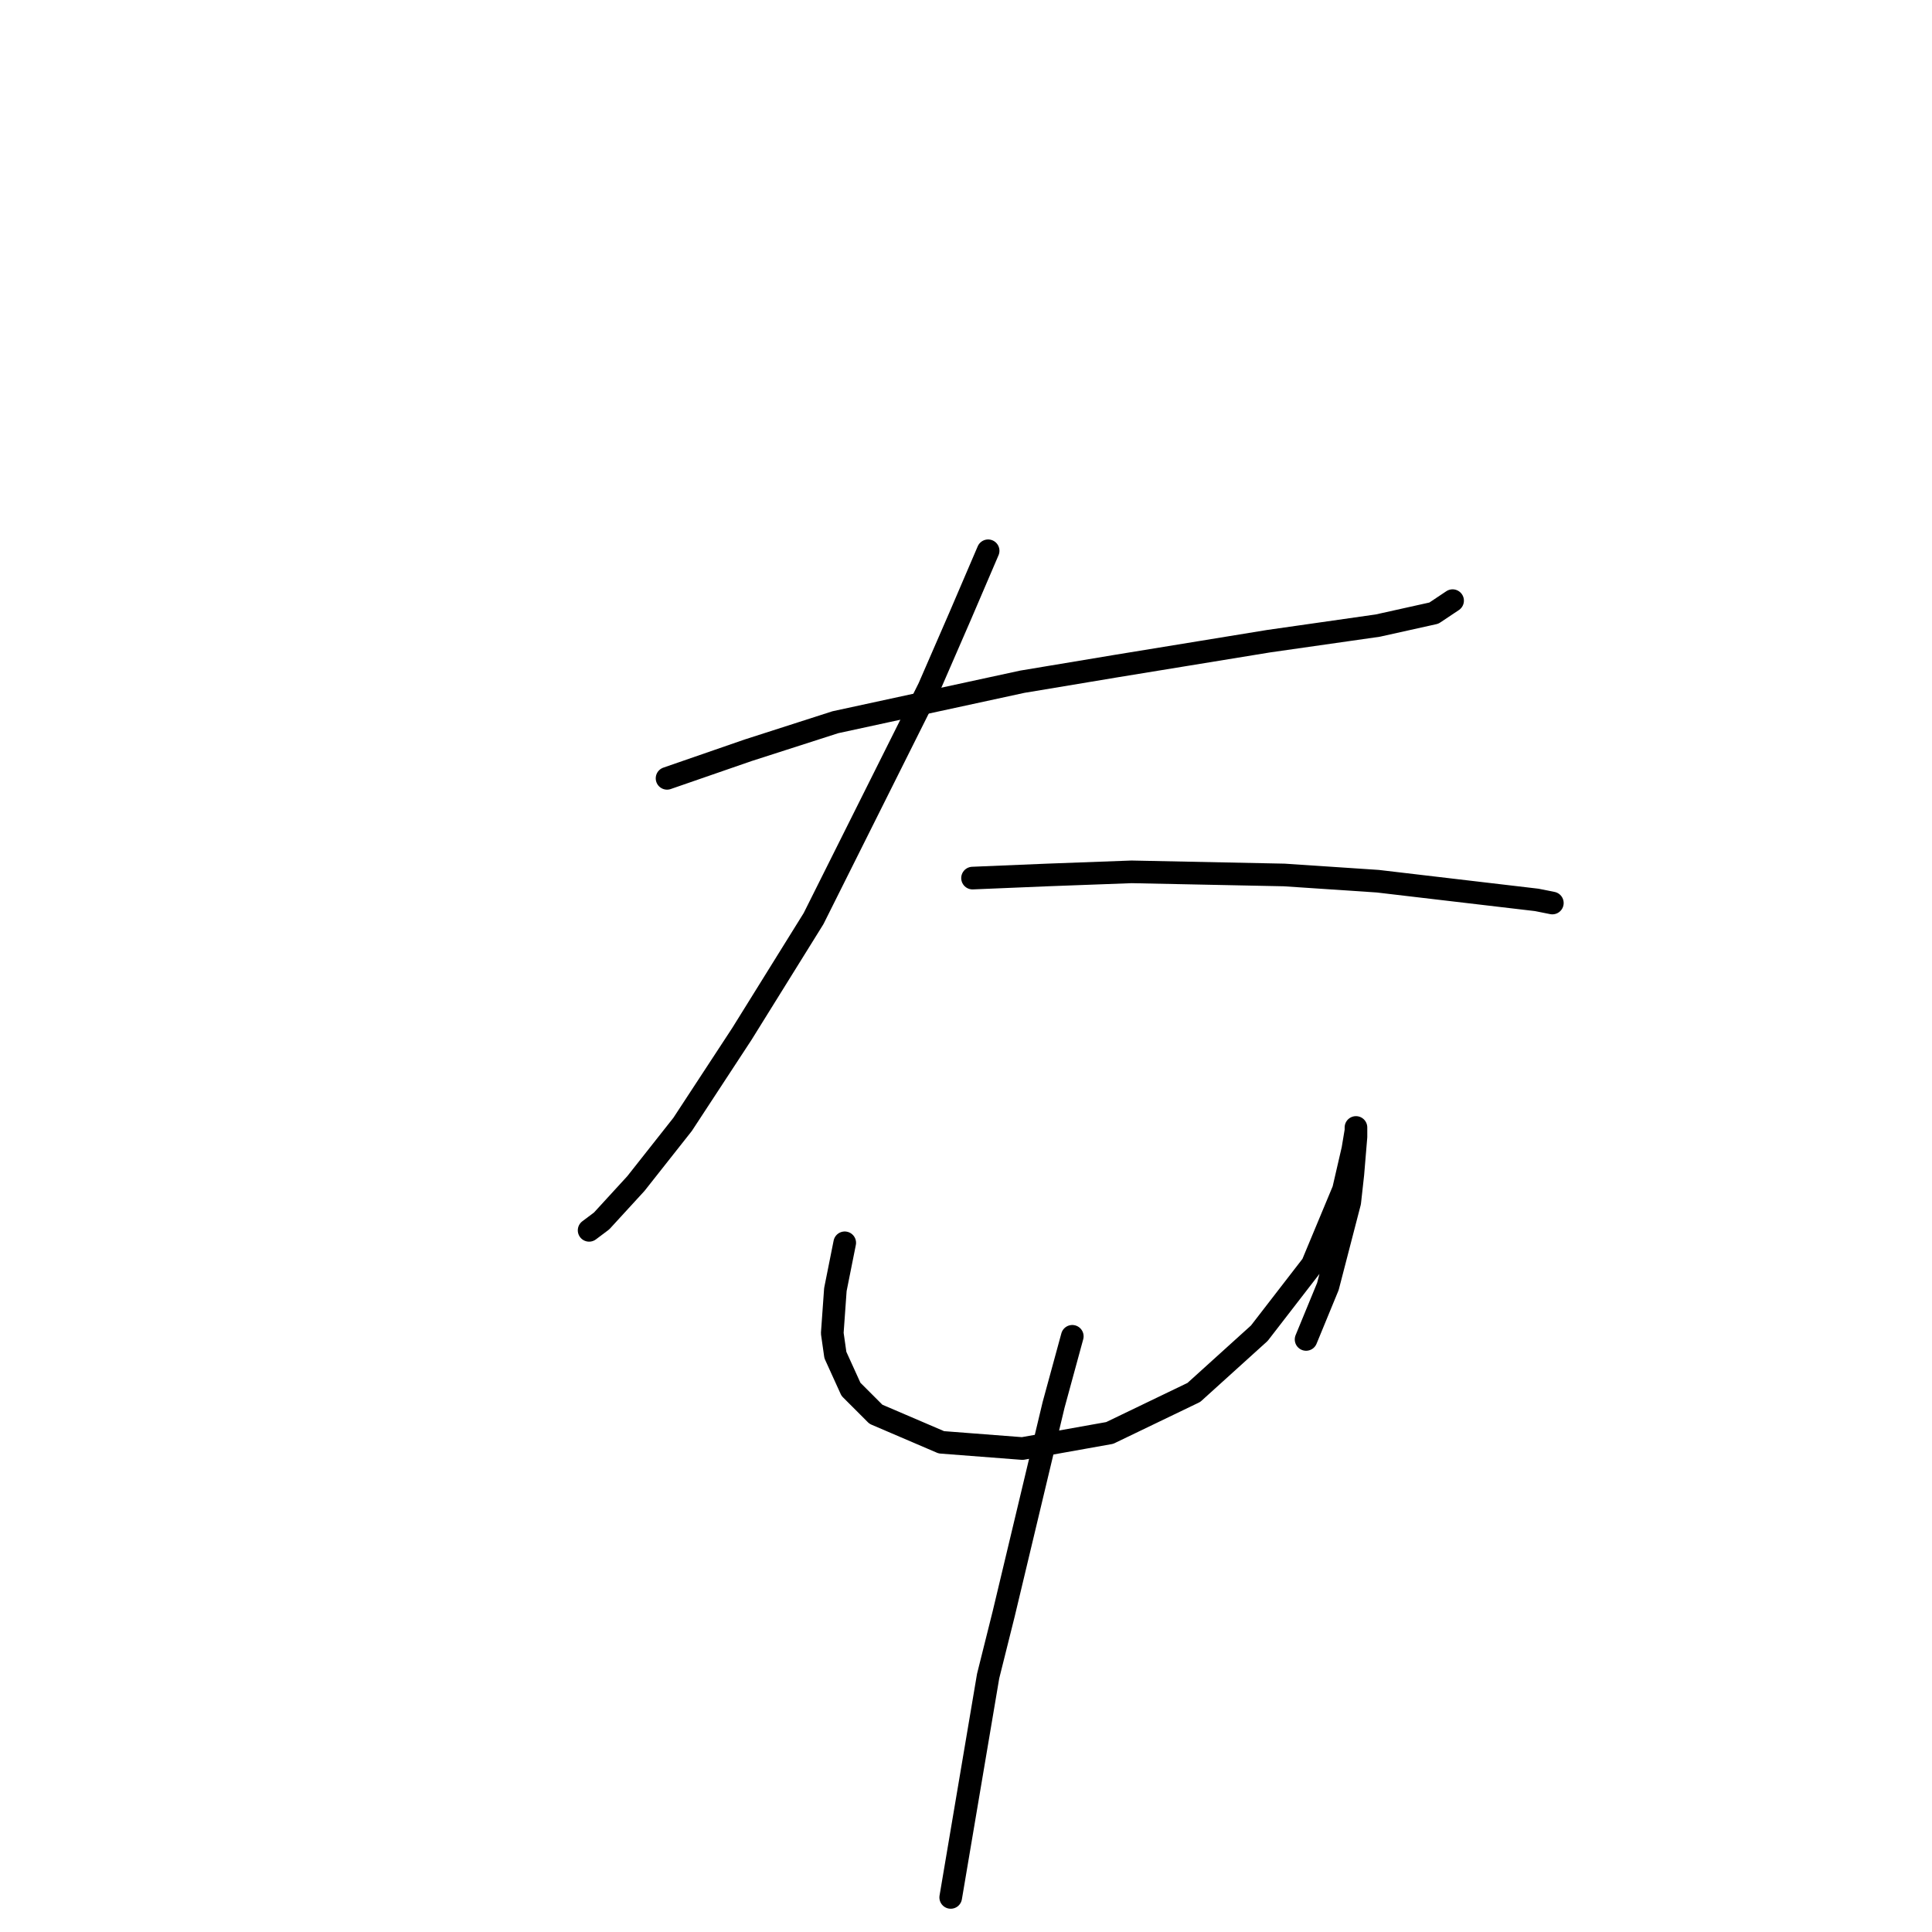 <?xml version="1.0" standalone="no"?>
    <svg width="256" height="256" xmlns="http://www.w3.org/2000/svg" version="1.1">
    <polyline stroke="black" stroke-width="3" stroke-linecap="round" fill="transparent" stroke-linejoin="round" points="88.388 103.133 99.127 99.416 110.692 95.698 135.475 90.329 147.867 88.264 168.106 84.959 182.563 82.894 189.998 81.242 192.476 79.589 192.476 79.589 " />
        <polyline stroke="black" stroke-width="3" stroke-linecap="round" fill="transparent" stroke-linejoin="round" points="130.932 72.981 127.214 81.655 123.084 91.155 118.127 101.068 107.801 121.721 98.301 137.003 90.453 148.982 84.257 156.83 79.714 161.786 78.061 163.026 78.061 163.026 " />
        <polyline stroke="black" stroke-width="3" stroke-linecap="round" fill="transparent" stroke-linejoin="round" points="128.866 116.351 138.78 115.938 149.932 115.525 170.172 115.938 182.563 116.764 196.607 118.416 203.629 119.242 205.694 119.655 205.694 119.655 " />
        <polyline stroke="black" stroke-width="3" stroke-linecap="round" fill="transparent" stroke-linejoin="round" points="111.931 164.678 110.692 170.874 110.279 176.656 110.692 179.548 112.758 184.091 116.062 187.396 124.736 191.113 135.475 191.939 147.041 189.874 158.193 184.504 166.867 176.656 173.889 167.569 178.019 157.656 179.259 152.286 179.672 149.808 179.672 149.395 179.672 150.634 179.259 155.591 178.846 159.308 175.954 170.46 173.063 177.482 173.063 177.482 " />
        <polyline stroke="black" stroke-width="3" stroke-linecap="round" fill="transparent" stroke-linejoin="round" points="142.084 177.069 139.606 186.156 132.997 213.831 130.932 222.092 125.975 251.418 125.975 251.418 " />
        </svg>